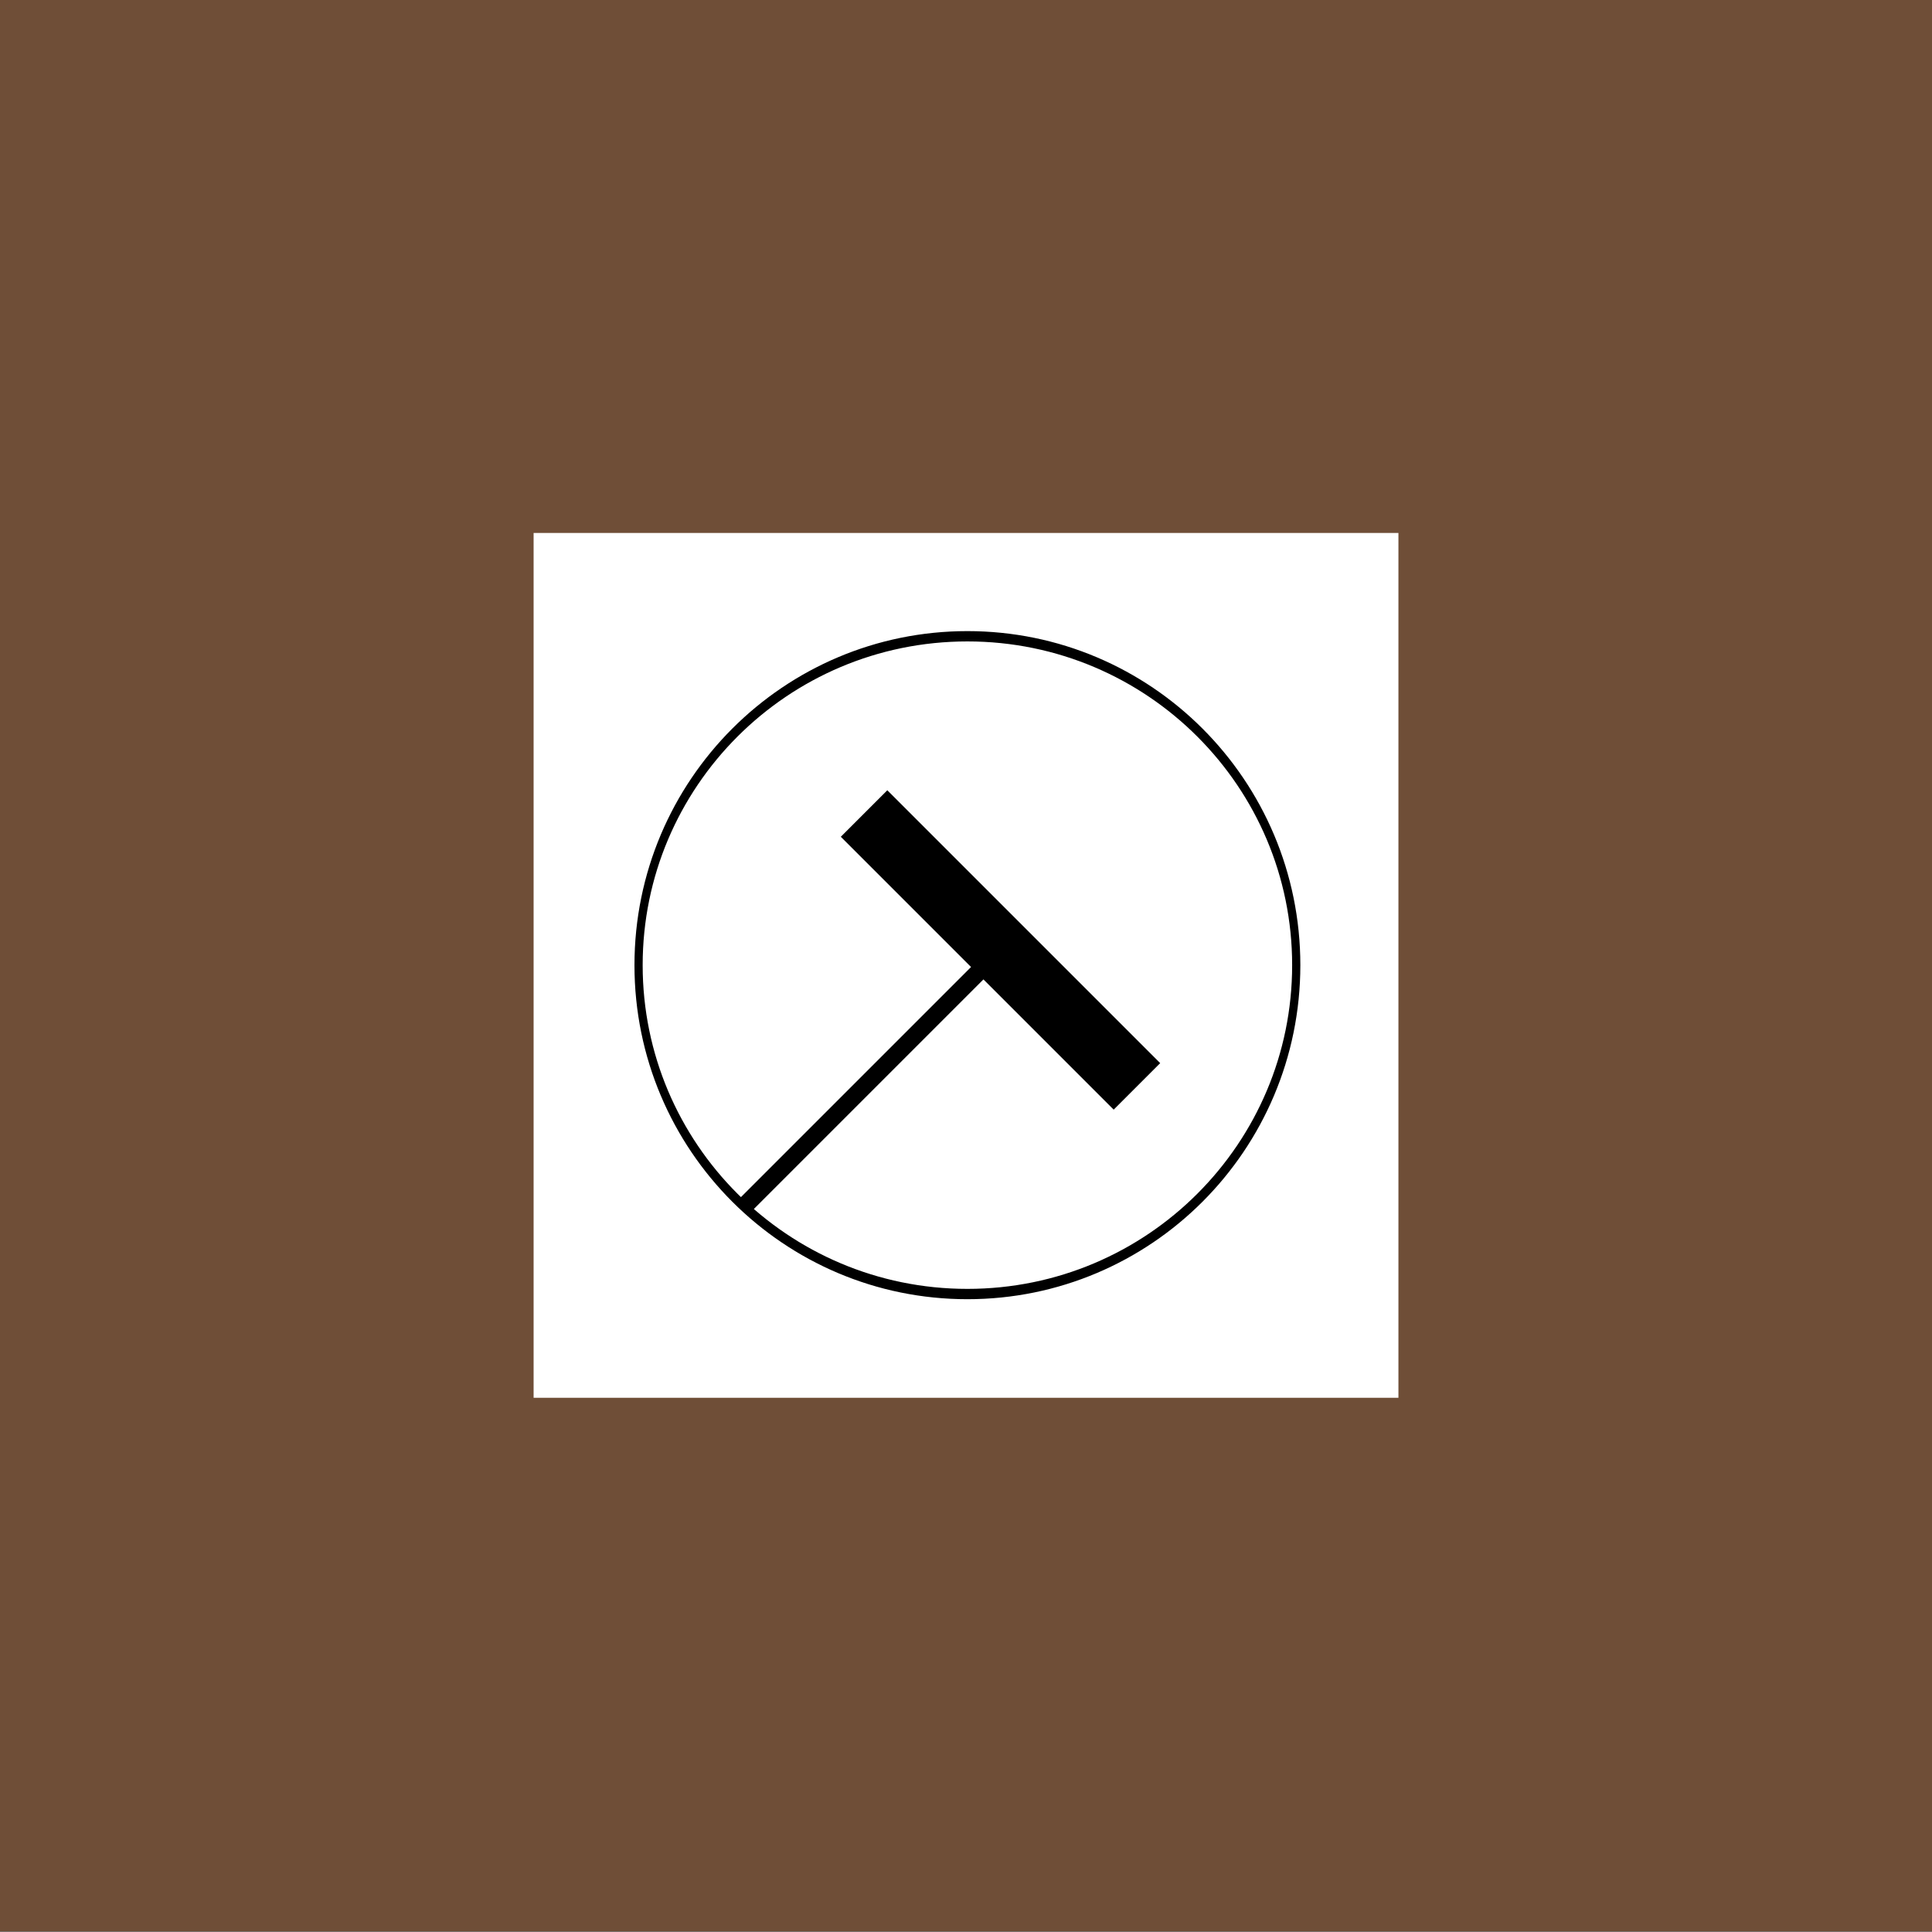 <!-- Created with Inkscape (http://www.inkscape.org/) -->
<svg xmlns:rdf="http://www.w3.org/1999/02/22-rdf-syntax-ns#" xmlns="http://www.w3.org/2000/svg" height="1000" width="1000" version="1.1" xmlns:cc="http://creativecommons.org/ns#" xmlns:dc="http://purl.org/dc/elements/1.1/">
 <rect width="100%" height="100%" fill="#808080" stroke="none"/>

 <g transform="translate(0,-52.362)">
  <g transform="matrix(2.381,0,0,2.381,0,16880.071)">
   <path style="enable-background:accumulate;color:#000000;" fill-rule="nonzero" fill="#6f4e37" d="m0-7067.638,420,0,0,420-420,0z"/>
   <path style="enable-background:accumulate;color:#000000;" fill-rule="nonzero" fill="#FFF" d="m116-6951.638,188,0,0,188-188,0z"/>
   <g transform="matrix(0.993,0,0,0.993,7.497,-7689.849)">
    <path style="enable-background:accumulate;color:#000000;" d="m-3841.5-1103.888c0,20.849-13.431,37.75-30,37.75s-30-16.901-30-37.75c0-20.849,13.431-37.75,30-37.75s30,16.901,30,37.75z" transform="matrix(0,-2.4,1.907,0,2309.348,-8453.569)" stroke="#000" stroke-miterlimit="4" stroke-dasharray="none" stroke-width="0.941" fill="none"/>
    <g fill-rule="nonzero" fill="#000" transform="matrix(0.96,0,0,0.96,-74.961,29.363)">
     <path style="enable-background:accumulate;color:#000000;" d="m272.566,802.479,62.225,62.225-10.607,10.607-62.225-62.225z"/>
     <path style="enable-background:accumulate;color:#000000;" d="m238.38,896.063,60.811-60.811,2.828,2.828-60.811,60.811c-1.078-0.938-2.031-1.829-2.943-2.705z"/>
    </g>
   </g>
  </g>
 </g>
</svg>
